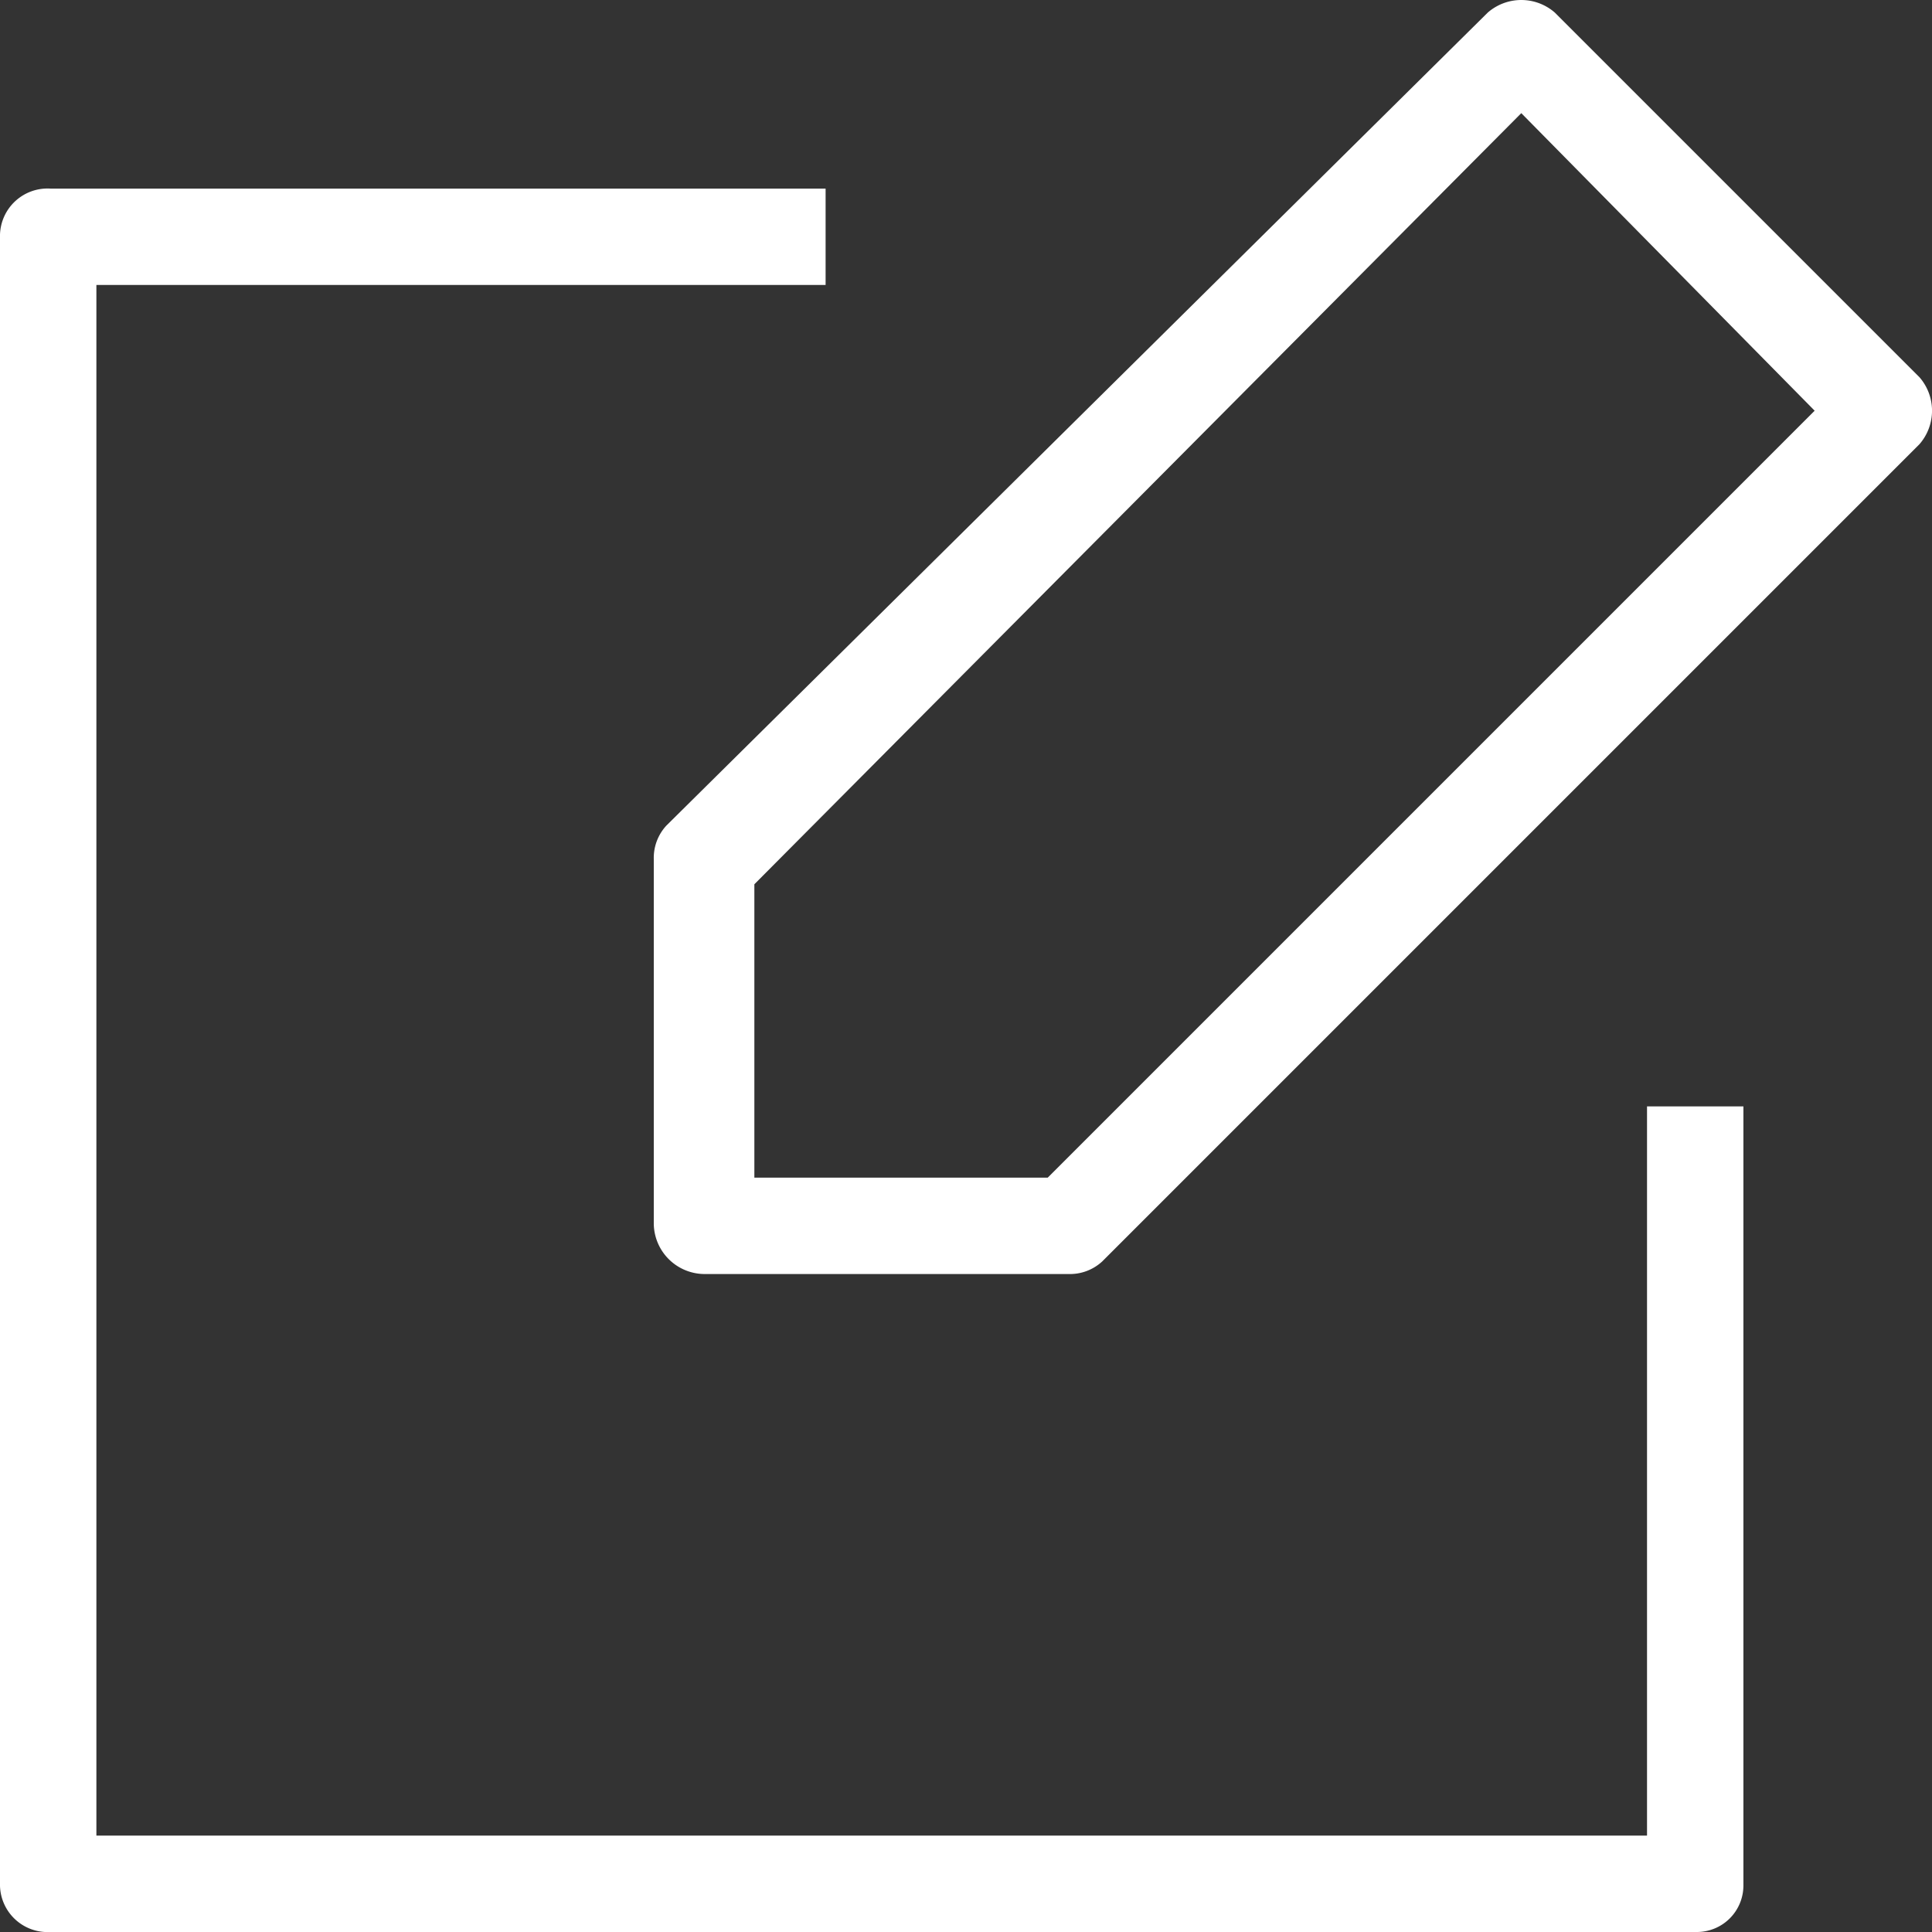 <svg xmlns="http://www.w3.org/2000/svg" viewBox="830 517 46.1 46.1">
  <rect x="830" y="517" width="46.1" height="46.1" fill="#333333" stroke="none"/>
  <defs>
    <style>
      .cls-1 {
        fill: #fff;
      }
    </style>
  </defs>
  <g id="Group_20" data-name="Group 20" transform="translate(830 517)">
    <g id="Group_18" data-name="Group 18">
      <g id="Group_17" data-name="Group 17">
        <path id="Path_13" data-name="Path 13" class="cls-1" d="M40.5,46.1H1.2A1.135,1.135,0,0,1,0,45V5.6A1.135,1.135,0,0,1,1.2,4.5H19.7V6.8H2.3v37h37V26.4h2.3V45A1.11,1.11,0,0,1,40.5,46.1Z"/>
      </g>
    </g>
    <g id="Group_19" data-name="Group 19">
      <path id="Path_14" data-name="Path 14" class="cls-1" d="M25.5,30.4H16.8a1.216,1.216,0,0,1-1.2-1.2V20.5a1.135,1.135,0,0,1,.3-.8L35.5.3a1.217,1.217,0,0,1,1.6,0L45.8,9a1.215,1.215,0,0,1,0,1.6L26.3,30.1A1.136,1.136,0,0,1,25.5,30.4ZM18,28.1h7L43.3,9.8l-7-7.1L18,21.1Z"/>
    </g>
  </g>
</svg>
